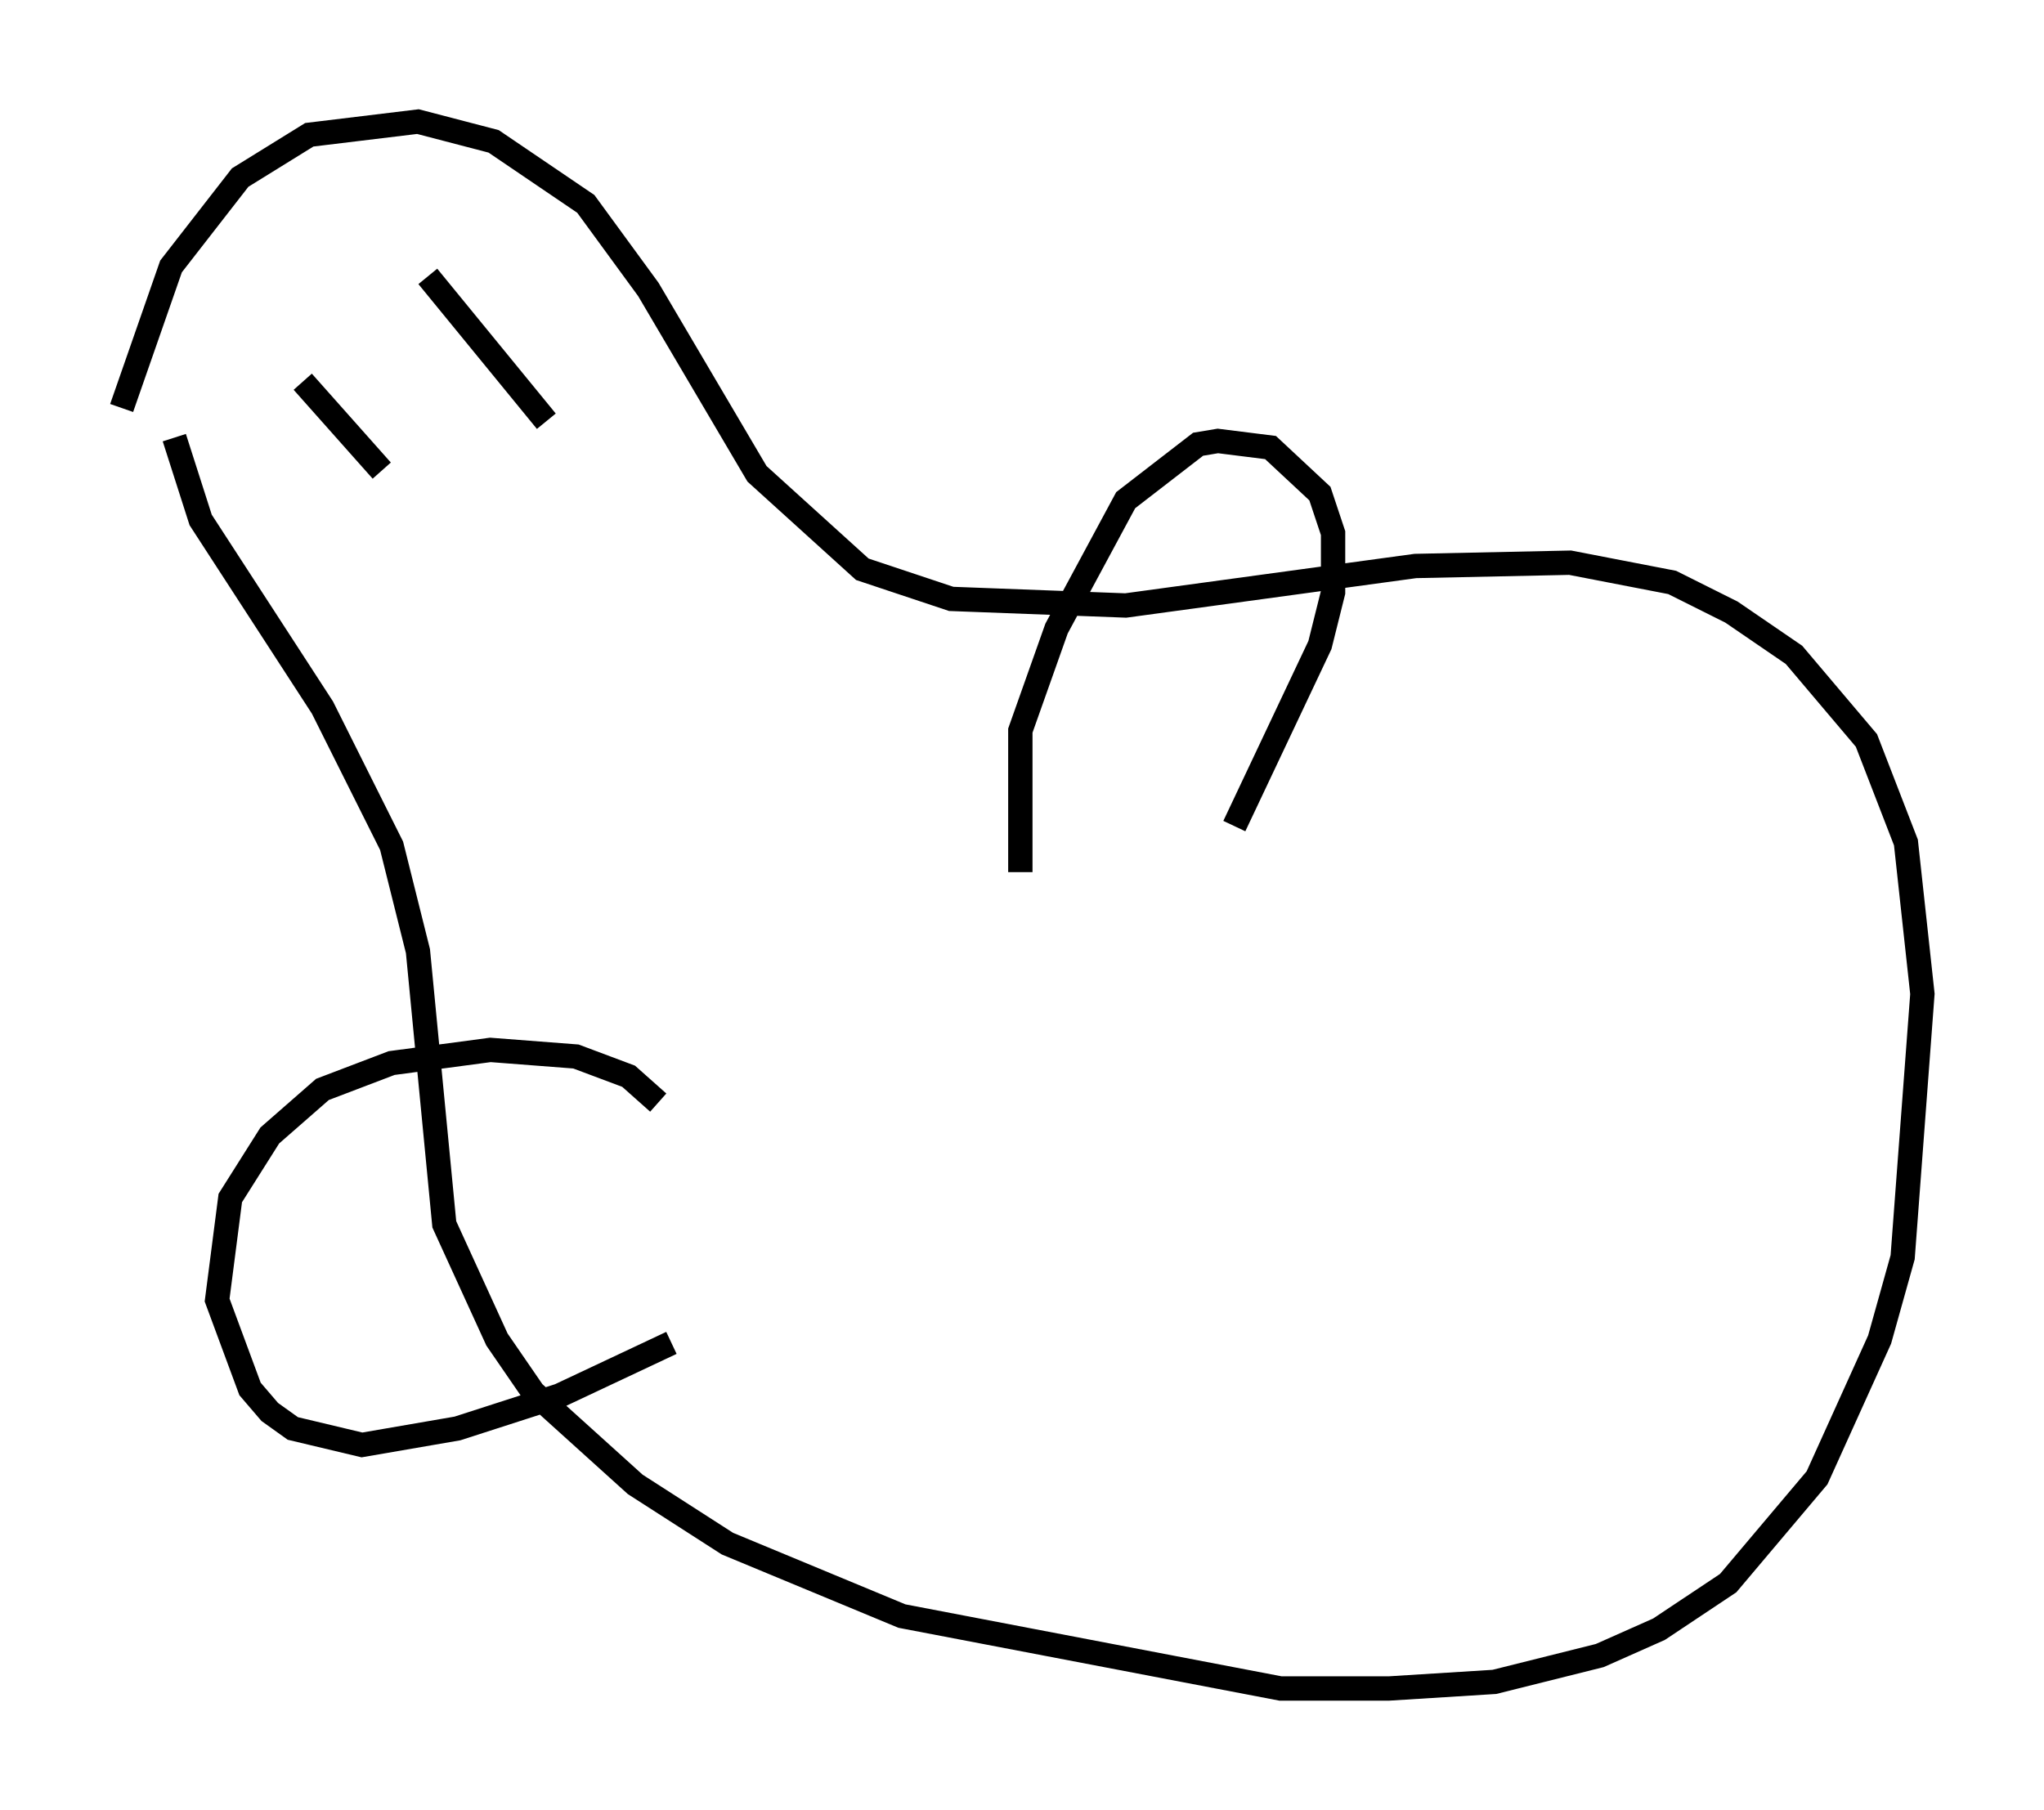 <?xml version="1.0" encoding="utf-8" ?>
<svg baseProfile="full" height="74.411" version="1.1" width="84.018" xmlns="http://www.w3.org/2000/svg" xmlns:ev="http://www.w3.org/2001/xml-events" xmlns:xlink="http://www.w3.org/1999/xlink"><defs /><rect fill="white" height="74.411" width="84.018" x="0" y="0" /><path d="M5.271, 17.855 m-0.271, -1.083 l2.03, -5.819 2.842, -3.654 l2.842, -1.759 4.465, -0.541 l3.112, 0.812 3.789, 2.571 l2.571, 3.518 4.465, 7.578 l4.33, 3.924 3.654, 1.218 l7.172, 0.271 11.908, -1.624 l6.36, -0.135 4.195, 0.812 l2.436, 1.218 2.571, 1.759 l2.977, 3.518 1.624, 4.195 l0.677, 6.225 -0.812, 10.825 l-0.947, 3.383 -2.571, 5.683 l-3.654, 4.33 -2.842, 1.894 l-2.436, 1.083 -4.33, 1.083 l-4.33, 0.271 -4.465, 0.0 l-15.561, -2.977 -7.172, -2.977 l-3.789, -2.436 -4.195, -3.789 l-1.488, -2.165 -2.165, -4.736 l-1.083, -11.231 -1.083, -4.33 l-2.842, -5.683 -5.007, -7.713 l-1.083, -3.383 m34.776, 17.862 l0.0, -5.819 1.488, -4.195 l2.842, -5.277 2.977, -2.3 l0.812, -0.135 2.165, 0.271 l2.03, 1.894 0.541, 1.624 l0.0, 2.436 -0.541, 2.165 l-3.518, 7.442 m-23.68, 11.367 l-1.218, -1.083 -2.165, -0.812 l-3.518, -0.271 -4.059, 0.541 l-2.842, 1.083 -2.165, 1.894 l-1.624, 2.571 -0.541, 4.195 l1.353, 3.654 0.812, 0.947 l0.947, 0.677 2.842, 0.677 l3.924, -0.677 4.195, -1.353 l4.601, -2.165 m-15.155, -39.512 l3.248, 3.654 m1.894, -7.984 l4.871, 5.954 " fill="none" stroke="black" stroke-width="1" /></svg>